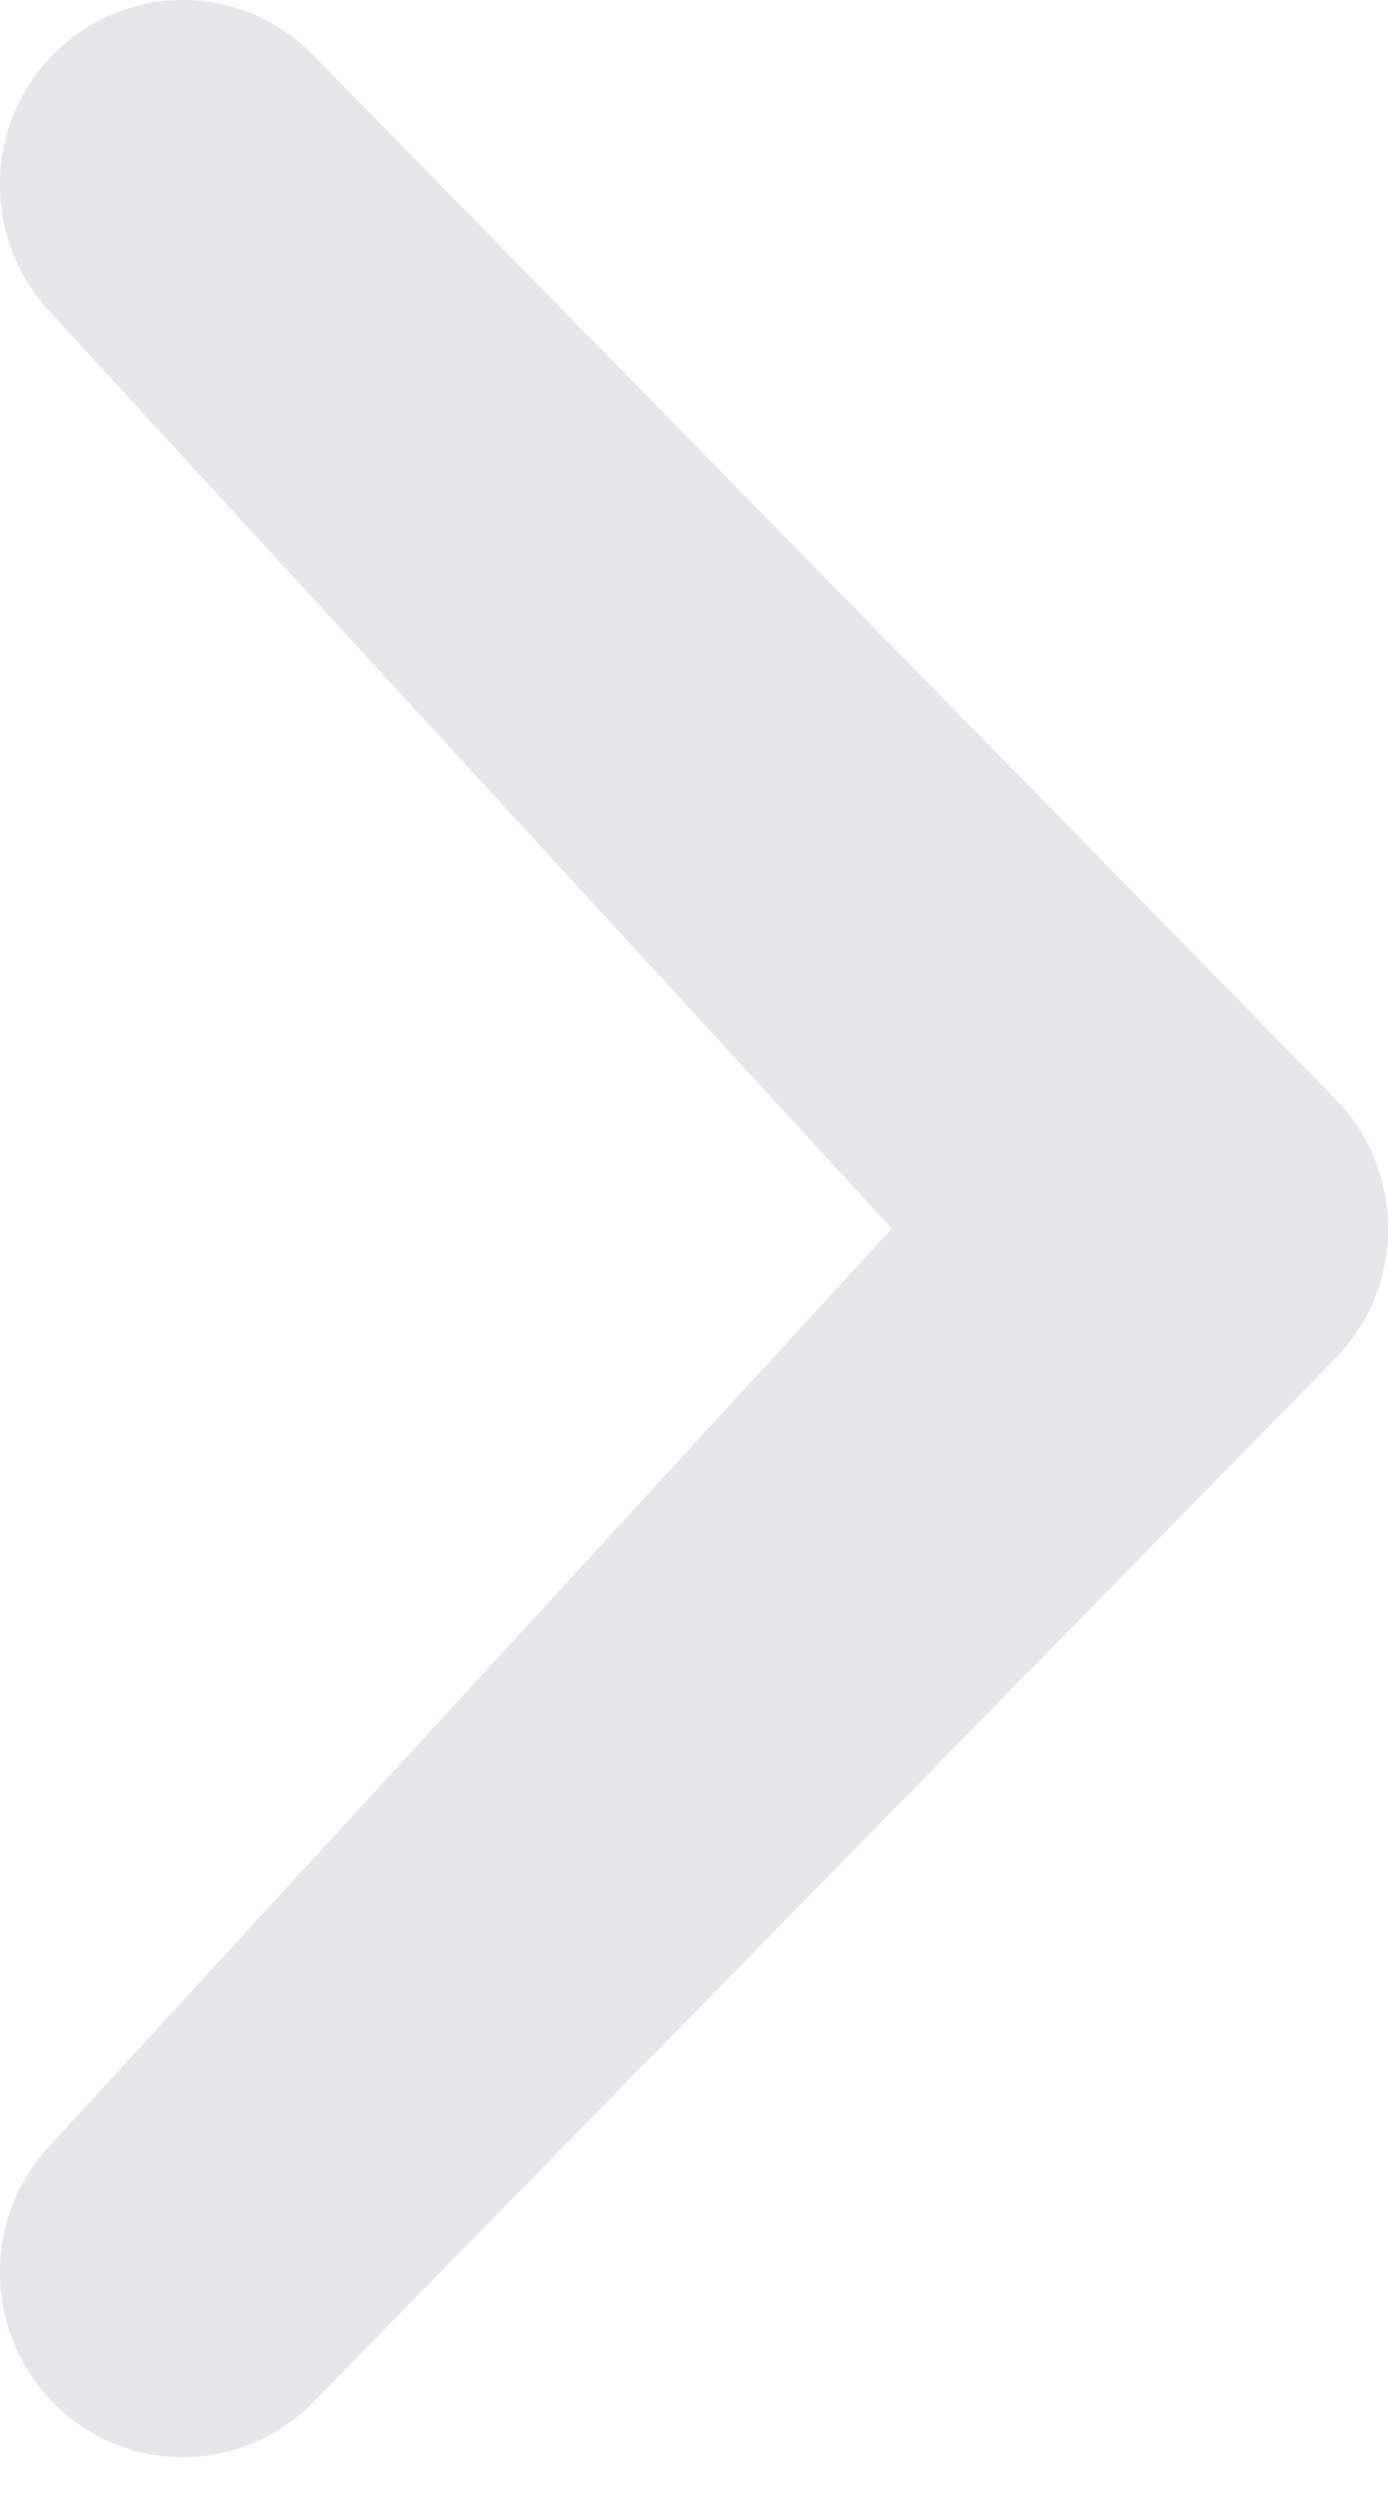 <svg width="10" height="18" viewBox="0 0 10 18" fill="none" xmlns="http://www.w3.org/2000/svg">
<path fill-rule="evenodd" clip-rule="evenodd" d="M0.386 15.42C-0.129 15.94 -0.129 16.782 0.386 17.302C0.9 17.821 1.734 17.822 2.249 17.302L9.614 9.787C10.129 9.267 10.129 8.425 9.614 7.905L2.249 0.39C1.734 -0.13 0.901 -0.13 0.386 0.39C-0.129 0.91 -0.129 1.752 0.385 2.272L6.425 8.846L0.386 15.42Z" fill="#E5E5EA"/>
</svg>

